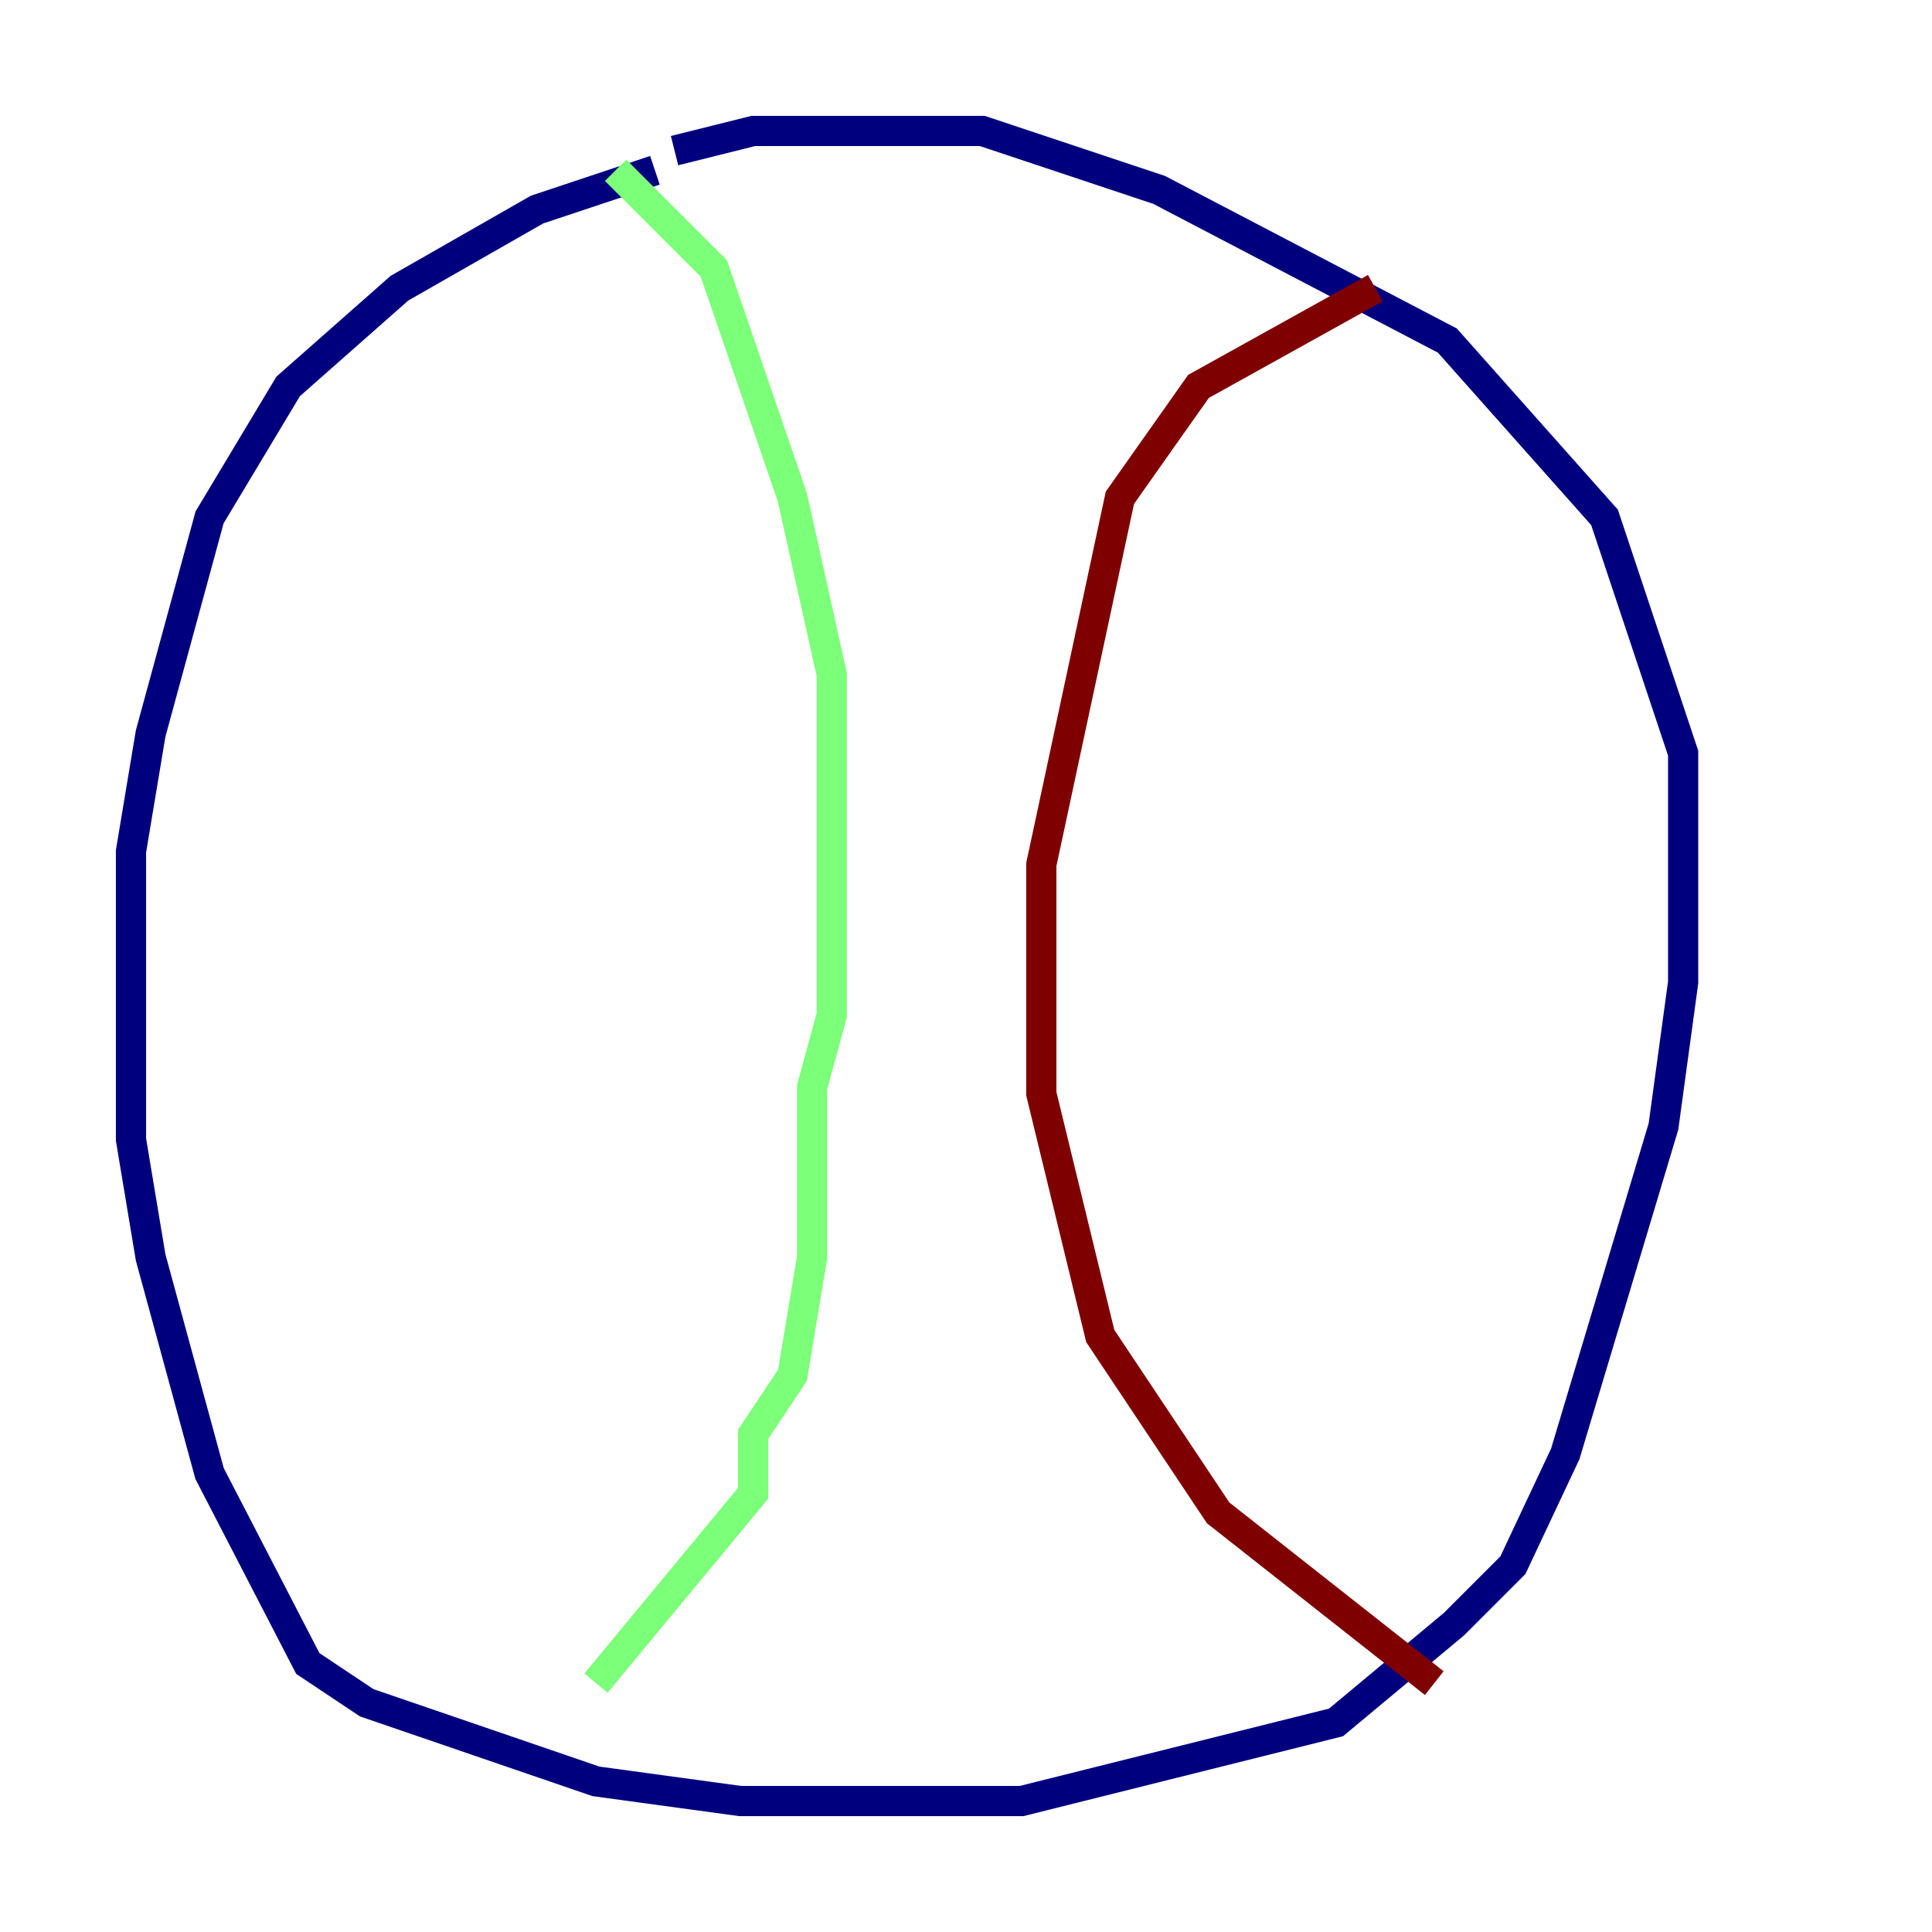 <?xml version="1.0" encoding="utf-8" ?>
<svg baseProfile="tiny" height="128" version="1.2" viewBox="0,0,128,128" width="128" xmlns="http://www.w3.org/2000/svg" xmlns:ev="http://www.w3.org/2001/xml-events" xmlns:xlink="http://www.w3.org/1999/xlink"><defs /><polyline fill="none" points="43.39,11.281 35.58,13.885 26.468,19.091 19.091,25.6 13.885,34.278 9.98,48.597 8.678,56.407 8.678,75.498 9.98,83.308 13.885,97.627 20.393,110.21 24.298,112.814 39.485,118.02 49.031,119.322 67.688,119.322 88.515,114.115 96.325,107.607 100.231,103.702 103.702,96.325 110.21,74.63 111.512,65.085 111.512,49.898 106.305,34.278 95.891,22.563 76.8,12.583 65.085,8.678 49.898,8.678 44.691,9.98" stroke="#00007f" stroke-width="2" /><polyline fill="none" points="40.786,11.281 47.295,17.79 52.502,32.976 55.105,44.691 55.105,67.254 53.803,72.027 53.803,83.308 52.502,91.119 49.898,95.024 49.898,98.929 39.485,111.512" stroke="#7cff79" stroke-width="2" /><polyline fill="none" points="91.119,19.091 79.403,25.6 74.197,32.976 68.99,57.275 68.99,72.461 72.895,88.515 80.705,100.231 95.024,111.512" stroke="#7f0000" stroke-width="2" /></svg>